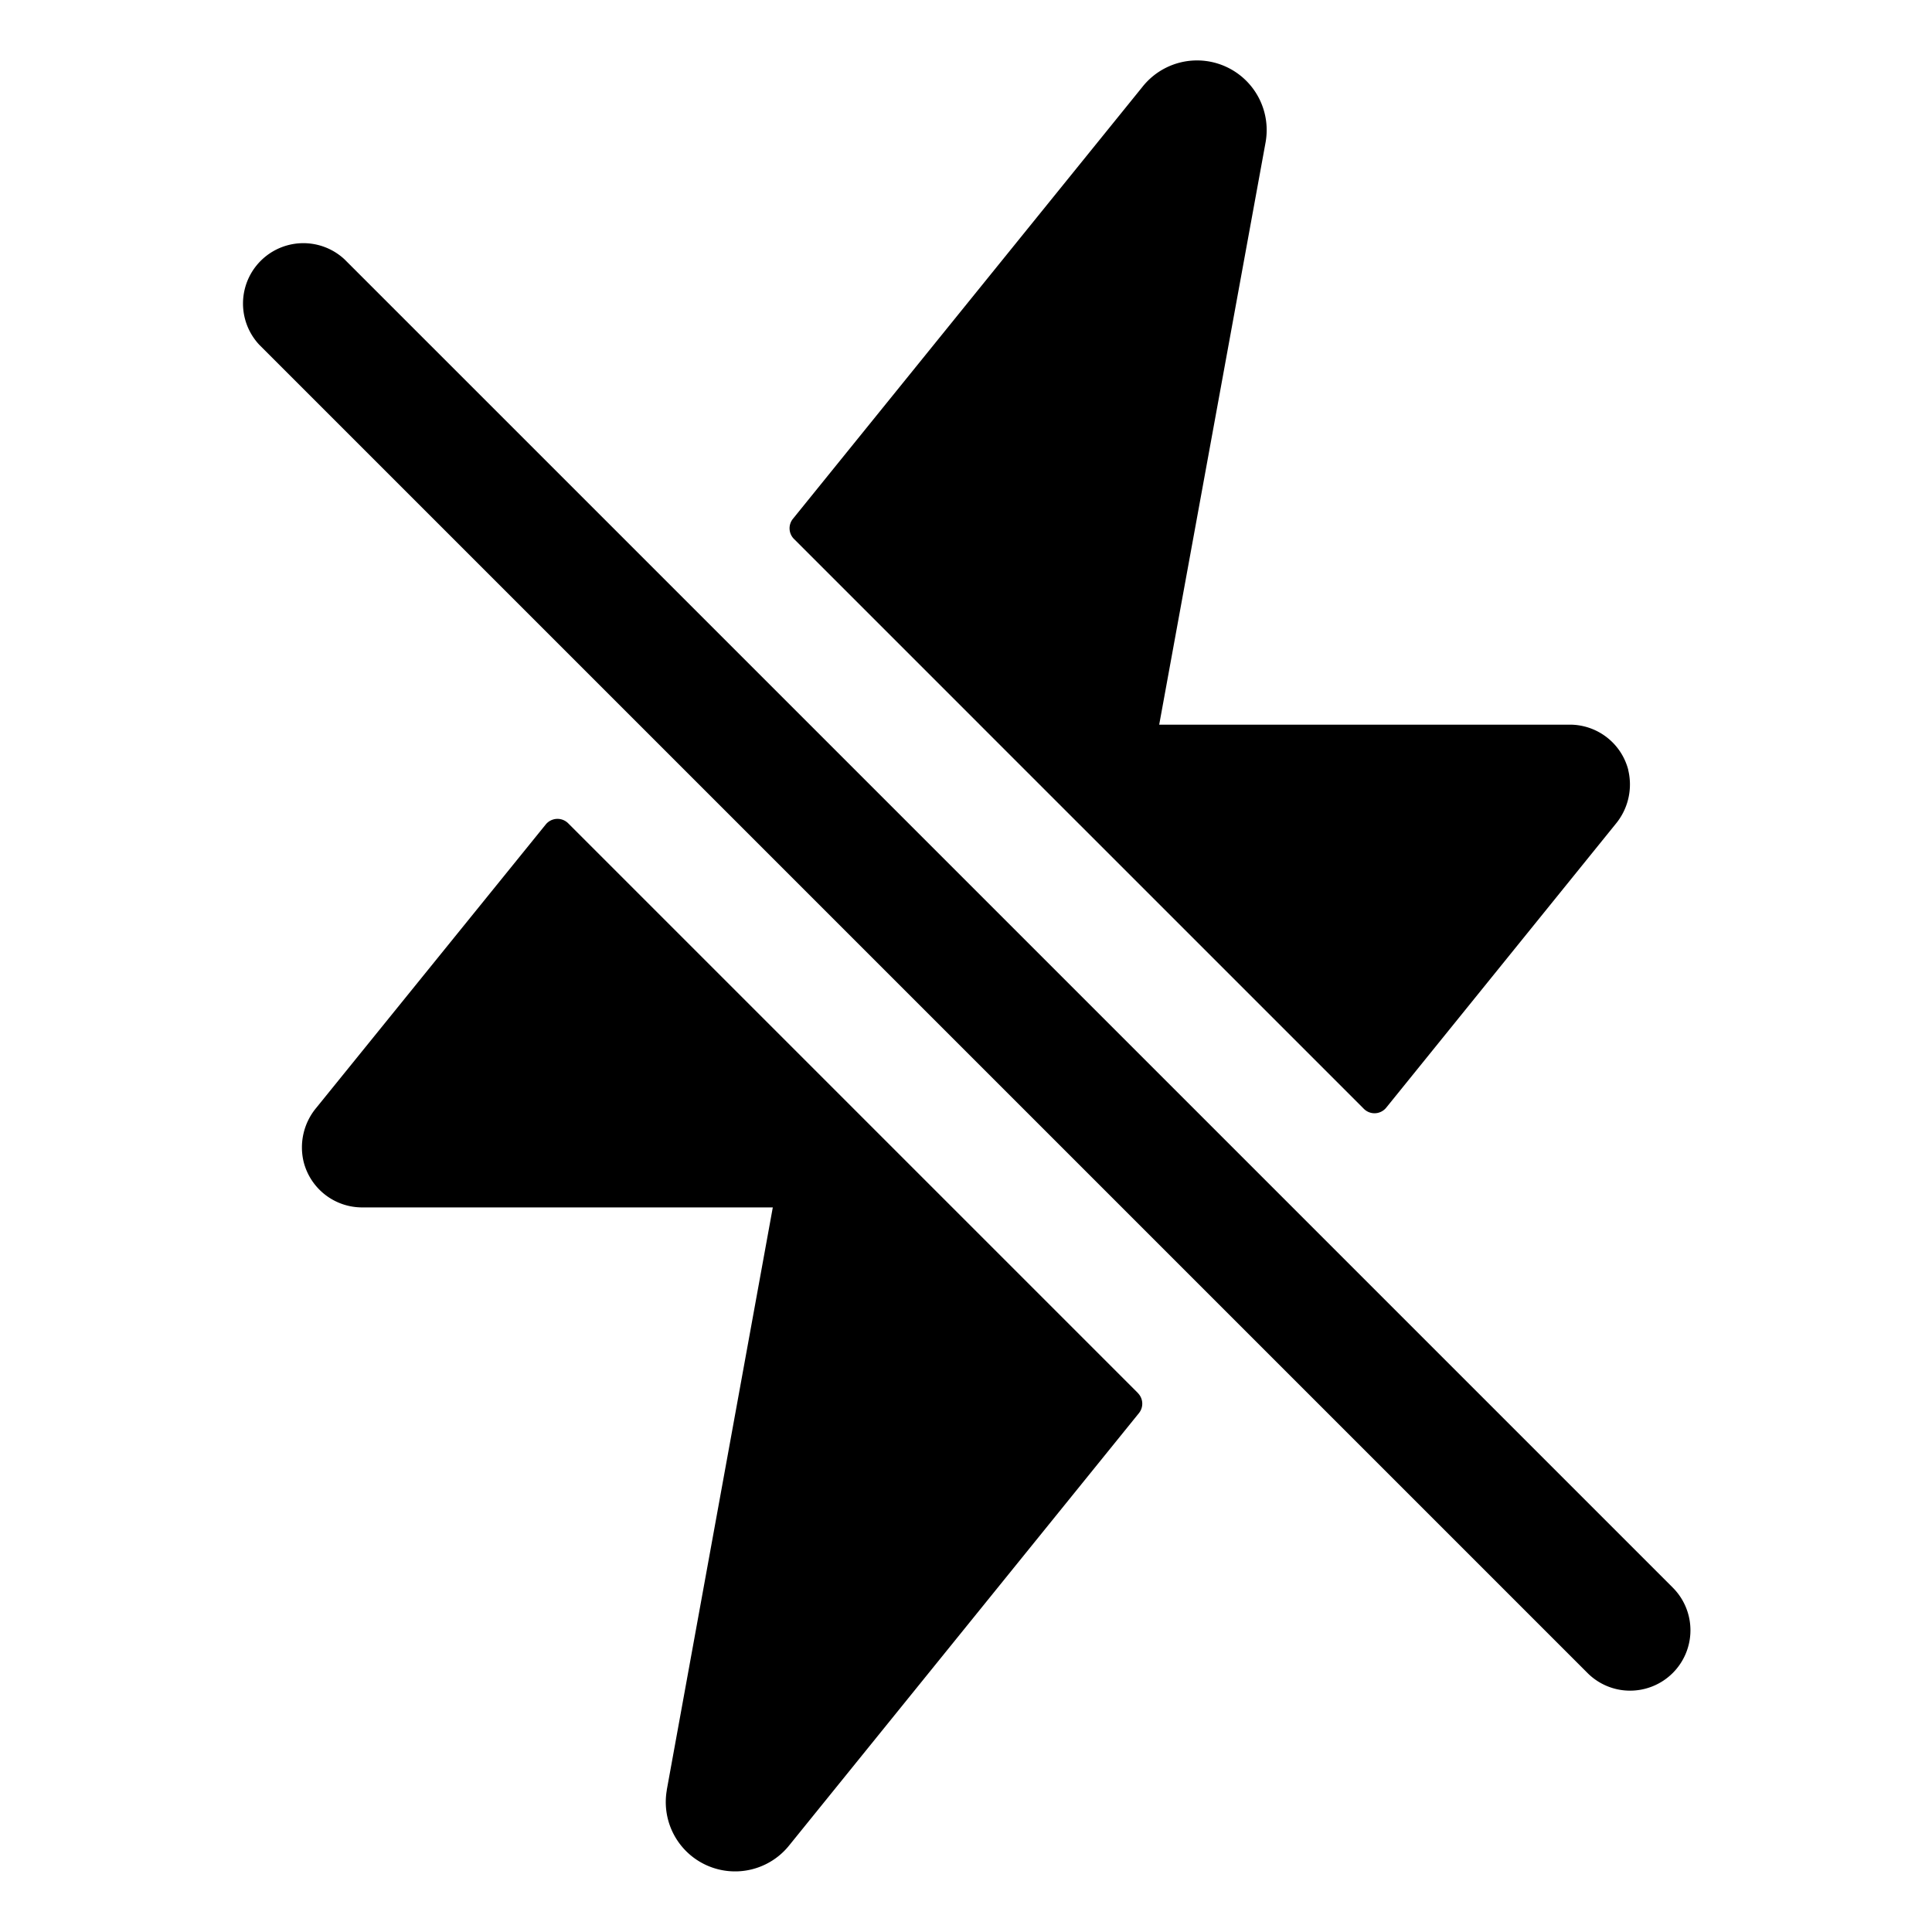 <svg fill="currentColor" viewBox="0 0 24 24" xmlns="http://www.w3.org/2000/svg">
  <path d="M20.25 21.002a.746.746 0 0 1-.53-.22l-16.5-16.5a.75.75 0 0 1 1.06-1.06l16.5 16.5a.75.75 0 0 1-.53 1.28Z"></path>
  <path d="M20.227 9.564a.75.75 0 0 0-.727-.562h-5.1l1.322-7.236a.865.865 0 0 0-1.531-.686L9.85 6.445a.187.187 0 0 0 .014.251l7.078 7.078a.187.187 0 0 0 .278-.014l2.85-3.524a.767.767 0 0 0 .156-.672Z"></path>
  <path d="m14.136 17.305-7.078-7.078a.188.188 0 0 0-.278.014l-2.852 3.522a.767.767 0 0 0-.155.674.75.75 0 0 0 .727.562h5.1l-1.317 7.236v.005a.861.861 0 0 0 1.524.68l4.34-5.364a.187.187 0 0 0-.012-.251Z"></path>
</svg>